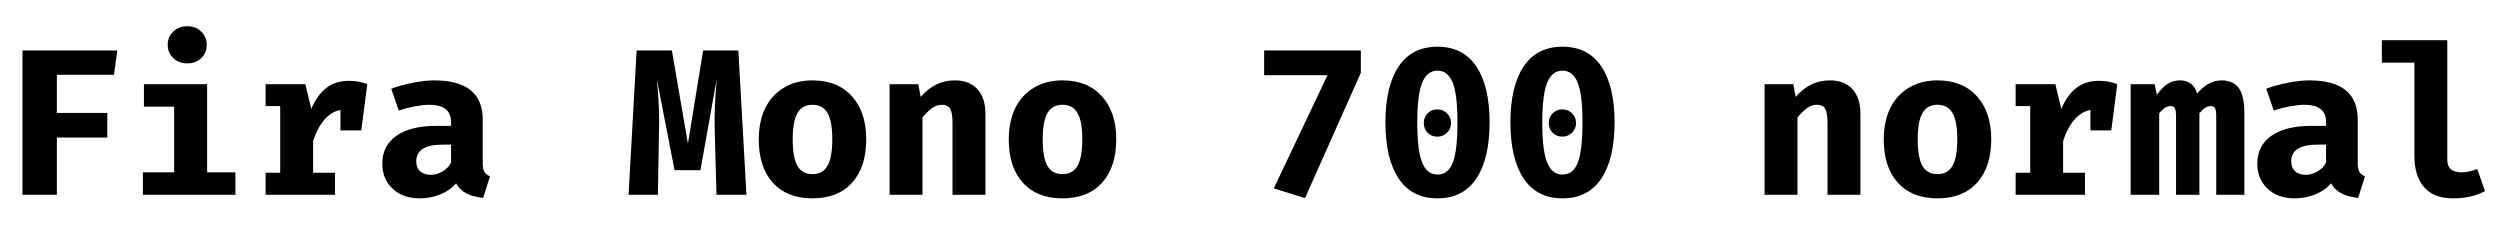 <svg xmlns="http://www.w3.org/2000/svg" xmlns:xlink="http://www.w3.org/1999/xlink" width="288" height="28.8"><path fill="black" d="M6.55 8.62L6.55 13.01L12.36 13.01L12.36 15.84L6.55 15.84L6.55 22.44L2.59 22.44L2.59 5.81L13.51 5.81L13.13 8.62L6.55 8.62ZM21.58 3.02Q22.56 3.02 23.18 3.64Q23.81 4.25 23.81 5.16L23.81 5.16Q23.81 6.10 23.18 6.70Q22.56 7.30 21.58 7.30L21.58 7.30Q20.59 7.30 19.96 6.68Q19.32 6.07 19.32 5.16L19.32 5.16Q19.32 4.25 19.96 3.64Q20.59 3.02 21.58 3.02L21.58 3.02ZM23.86 9.70L23.86 19.85L27.12 19.85L27.12 22.44L16.46 22.44L16.46 19.85L20.06 19.85L20.06 12.29L16.58 12.29L16.58 9.70L23.86 9.70ZM40.20 9.31Q41.35 9.31 42.31 9.70L42.31 9.70L41.62 15.02L39.22 15.02L39.22 12.67Q38.16 12.86 37.34 13.82Q36.53 14.78 36.07 16.25L36.07 16.25L36.07 19.90L38.59 19.90L38.59 22.44L30.60 22.44L30.60 19.90L32.28 19.90L32.28 12.22L30.60 12.22L30.60 9.70L35.18 9.70L35.86 12.55Q36.55 10.92 37.61 10.12Q38.66 9.31 40.20 9.31L40.20 9.31ZM55.61 18.77Q55.61 19.46 55.80 19.80Q55.99 20.14 56.45 20.30L56.45 20.30L55.66 22.80Q54.50 22.68 53.74 22.28Q52.97 21.89 52.54 21.12L52.54 21.12Q51.82 21.96 50.71 22.40Q49.61 22.85 48.36 22.85L48.36 22.85Q46.39 22.85 45.22 21.73Q44.04 20.62 44.04 18.84L44.04 18.84Q44.04 16.78 45.67 15.64Q47.30 14.50 50.26 14.50L50.26 14.50L51.96 14.50L51.96 14.04Q51.96 12.07 49.44 12.07L49.44 12.07Q48.79 12.07 47.82 12.25Q46.85 12.43 45.94 12.74L45.94 12.74L45.07 10.22Q46.30 9.77 47.63 9.52Q48.96 9.26 50.04 9.26L50.04 9.26Q55.61 9.26 55.61 13.78L55.61 13.78L55.61 18.77ZM49.66 20.14Q50.30 20.14 50.96 19.76Q51.62 19.39 51.96 18.74L51.96 18.74L51.96 16.66L51.02 16.66Q47.95 16.66 47.95 18.58L47.95 18.58Q47.95 19.32 48.40 19.73Q48.84 20.14 49.66 20.14L49.66 20.14ZM85.06 5.81L85.99 22.44L82.54 22.44L82.34 15.31Q82.32 14.78 82.32 13.87L82.32 13.87Q82.32 12.67 82.39 11.53Q82.46 10.39 82.56 9.14L82.56 9.14L80.69 19.61L77.71 19.61L75.67 9.14Q75.94 11.90 75.94 14.11L75.94 14.11L75.91 15.38L75.79 22.44L72.41 22.44L73.34 5.81L77.40 5.81L79.25 16.56L81 5.81L85.06 5.81ZM93.60 9.26Q96.50 9.26 98.15 11.10Q99.79 12.94 99.79 16.03L99.79 16.03Q99.79 19.25 98.16 21.05Q96.53 22.85 93.60 22.85L93.60 22.85Q90.67 22.85 89.04 21.06Q87.41 19.27 87.41 16.06L87.41 16.06Q87.41 14.02 88.14 12.49Q88.87 10.97 90.28 10.12Q91.68 9.26 93.60 9.26L93.60 9.26ZM93.60 12.07Q92.42 12.07 91.87 13.02Q91.32 13.97 91.32 16.06L91.32 16.06Q91.32 18.17 91.87 19.12Q92.42 20.06 93.60 20.06L93.60 20.06Q94.78 20.06 95.33 19.10Q95.88 18.14 95.88 16.03L95.88 16.03Q95.88 13.97 95.33 13.02Q94.78 12.07 93.60 12.07L93.60 12.07ZM102.48 22.44L102.48 9.70L105.79 9.70L106.06 11.16Q106.92 10.20 107.87 9.73Q108.82 9.26 110.02 9.26L110.02 9.26Q111.67 9.26 112.60 10.27Q113.52 11.28 113.52 13.08L113.52 13.08L113.52 22.44L109.73 22.44L109.73 14.18Q109.73 12.98 109.46 12.53Q109.20 12.07 108.50 12.07L108.50 12.07Q107.93 12.07 107.39 12.44Q106.85 12.82 106.27 13.54L106.27 13.54L106.27 22.44L102.48 22.44ZM122.40 9.26Q125.30 9.26 126.95 11.10Q128.59 12.94 128.59 16.03L128.59 16.03Q128.59 19.25 126.96 21.05Q125.33 22.85 122.40 22.85L122.40 22.85Q119.47 22.85 117.84 21.06Q116.21 19.27 116.21 16.06L116.21 16.06Q116.21 14.02 116.94 12.49Q117.67 10.97 119.08 10.12Q120.48 9.26 122.40 9.26L122.40 9.26ZM122.40 12.07Q121.22 12.07 120.67 13.02Q120.12 13.97 120.12 16.06L120.12 16.06Q120.12 18.17 120.67 19.12Q121.22 20.06 122.40 20.06L122.40 20.06Q123.58 20.06 124.13 19.10Q124.68 18.14 124.68 16.03L124.68 16.03Q124.68 13.97 124.13 13.02Q123.58 12.07 122.40 12.07L122.40 12.07ZM150.34 22.82L146.74 21.70L152.93 8.66L145.63 8.66L145.63 5.81L156.77 5.81L156.77 8.38L150.34 22.82ZM165.60 5.38Q168.55 5.38 170.08 7.66Q171.60 9.94 171.60 14.09L171.60 14.09Q171.60 18.26 170.08 20.56Q168.55 22.85 165.60 22.85L165.60 22.85Q162.65 22.85 161.12 20.56Q159.60 18.26 159.60 14.09L159.60 14.09Q159.60 9.94 161.12 7.66Q162.65 5.38 165.60 5.38L165.60 5.38ZM165.60 8.14Q164.40 8.14 163.84 9.52Q163.27 10.90 163.27 14.09L163.27 14.09Q163.27 17.38 163.84 18.74Q164.40 20.11 165.60 20.11L165.60 20.11Q166.82 20.11 167.36 18.74Q167.90 17.38 167.90 14.09L167.90 14.09Q167.90 10.85 167.34 9.49Q166.78 8.14 165.60 8.14L165.60 8.14ZM165.58 12.60Q166.25 12.60 166.70 13.06Q167.16 13.51 167.16 14.16L167.16 14.16Q167.16 14.83 166.70 15.29Q166.25 15.74 165.58 15.74L165.58 15.74Q164.90 15.74 164.46 15.29Q164.02 14.83 164.02 14.16L164.02 14.16Q164.02 13.51 164.46 13.06Q164.90 12.60 165.58 12.60L165.58 12.60ZM180.00 5.38Q182.95 5.38 184.48 7.66Q186.00 9.94 186.00 14.09L186.00 14.09Q186.00 18.26 184.48 20.56Q182.95 22.85 180.00 22.85L180.00 22.85Q177.05 22.85 175.52 20.56Q174.00 18.26 174.00 14.09L174.00 14.09Q174.00 9.94 175.52 7.66Q177.05 5.38 180.00 5.38L180.00 5.38ZM180.00 8.14Q178.80 8.14 178.24 9.52Q177.67 10.90 177.67 14.09L177.67 14.09Q177.67 17.38 178.24 18.74Q178.80 20.11 180.00 20.11L180.00 20.11Q181.22 20.11 181.76 18.74Q182.30 17.38 182.30 14.09L182.30 14.09Q182.30 10.85 181.74 9.49Q181.18 8.14 180.00 8.14L180.00 8.14ZM179.98 12.60Q180.65 12.60 181.10 13.06Q181.56 13.51 181.56 14.16L181.56 14.16Q181.56 14.83 181.10 15.29Q180.65 15.74 179.98 15.74L179.98 15.74Q179.30 15.74 178.86 15.29Q178.42 14.83 178.42 14.16L178.42 14.16Q178.42 13.51 178.86 13.06Q179.30 12.60 179.98 12.60L179.98 12.60ZM203.28 22.44L203.28 9.70L206.59 9.70L206.86 11.16Q207.72 10.20 208.67 9.73Q209.62 9.26 210.82 9.26L210.82 9.26Q212.47 9.26 213.40 10.27Q214.32 11.28 214.32 13.08L214.32 13.08L214.32 22.44L210.53 22.44L210.53 14.18Q210.53 12.98 210.26 12.53Q210.00 12.07 209.30 12.07L209.30 12.07Q208.73 12.07 208.19 12.44Q207.65 12.82 207.07 13.54L207.07 13.54L207.07 22.44L203.28 22.44ZM223.20 9.26Q226.10 9.26 227.75 11.10Q229.39 12.94 229.39 16.03L229.39 16.03Q229.39 19.25 227.76 21.05Q226.13 22.85 223.20 22.85L223.20 22.85Q220.27 22.85 218.64 21.06Q217.01 19.27 217.01 16.06L217.01 16.06Q217.01 14.02 217.74 12.49Q218.47 10.97 219.88 10.12Q221.28 9.26 223.20 9.26L223.20 9.26ZM223.20 12.07Q222.02 12.07 221.47 13.02Q220.92 13.97 220.92 16.06L220.92 16.06Q220.92 18.17 221.47 19.12Q222.02 20.06 223.20 20.06L223.20 20.06Q224.38 20.06 224.93 19.10Q225.48 18.14 225.48 16.03L225.48 16.03Q225.48 13.97 224.93 13.02Q224.38 12.07 223.20 12.07L223.20 12.07ZM241.80 9.31Q242.95 9.31 243.91 9.70L243.91 9.70L243.22 15.02L240.82 15.02L240.82 12.67Q239.76 12.86 238.94 13.82Q238.13 14.78 237.67 16.25L237.67 16.25L237.67 19.90L240.19 19.90L240.19 22.44L232.20 22.44L232.20 19.90L233.88 19.90L233.88 12.22L232.20 12.22L232.20 9.70L236.78 9.70L237.46 12.55Q238.15 10.92 239.21 10.12Q240.26 9.31 241.80 9.31L241.80 9.31ZM255.91 9.26Q257.28 9.26 257.92 10.16Q258.55 11.06 258.55 13.01L258.55 13.01L258.55 22.44L255.31 22.44L255.31 13.44Q255.31 12.74 255.18 12.48Q255.05 12.22 254.69 12.22L254.69 12.22Q254.02 12.22 253.37 13.06L253.37 13.06L253.37 22.44L250.68 22.44L250.68 13.44Q250.68 12.74 250.55 12.48Q250.42 12.22 250.06 12.22L250.06 12.22Q249.38 12.22 248.74 13.06L248.74 13.06L248.74 22.44L245.45 22.44L245.45 9.70L248.21 9.70L248.47 10.92Q249.10 10.06 249.71 9.66Q250.32 9.26 251.14 9.26L251.14 9.26Q251.88 9.26 252.38 9.64Q252.89 10.01 253.10 10.78L253.10 10.78Q254.40 9.26 255.91 9.26L255.91 9.26ZM271.61 18.77Q271.61 19.46 271.80 19.80Q271.99 20.14 272.45 20.30L272.45 20.30L271.66 22.80Q270.50 22.68 269.74 22.28Q268.97 21.89 268.54 21.12L268.54 21.12Q267.82 21.96 266.71 22.40Q265.61 22.85 264.36 22.85L264.36 22.85Q262.39 22.85 261.22 21.73Q260.04 20.62 260.04 18.84L260.04 18.84Q260.04 16.78 261.67 15.64Q263.30 14.50 266.26 14.50L266.26 14.50L267.96 14.50L267.96 14.04Q267.96 12.07 265.44 12.07L265.44 12.07Q264.79 12.07 263.82 12.25Q262.85 12.43 261.94 12.74L261.94 12.74L261.07 10.22Q262.30 9.77 263.63 9.52Q264.96 9.26 266.04 9.26L266.04 9.26Q271.61 9.26 271.61 13.78L271.61 13.78L271.61 18.77ZM265.66 20.14Q266.30 20.14 266.96 19.76Q267.62 19.39 267.96 18.74L267.96 18.74L267.96 16.66L267.02 16.66Q263.95 16.66 263.95 18.58L263.95 18.58Q263.95 19.32 264.40 19.73Q264.84 20.14 265.66 20.14L265.66 20.14ZM281.93 4.63L281.93 18.43Q281.93 19.85 283.56 19.85L283.56 19.85Q284.45 19.85 285.38 19.46L285.38 19.46L286.27 22.01Q284.74 22.85 282.60 22.85L282.60 22.85Q280.37 22.85 279.25 21.56Q278.14 20.28 278.14 17.95L278.14 17.95L278.14 7.22L274.39 7.22L274.39 4.63L281.93 4.63Z"/></svg>